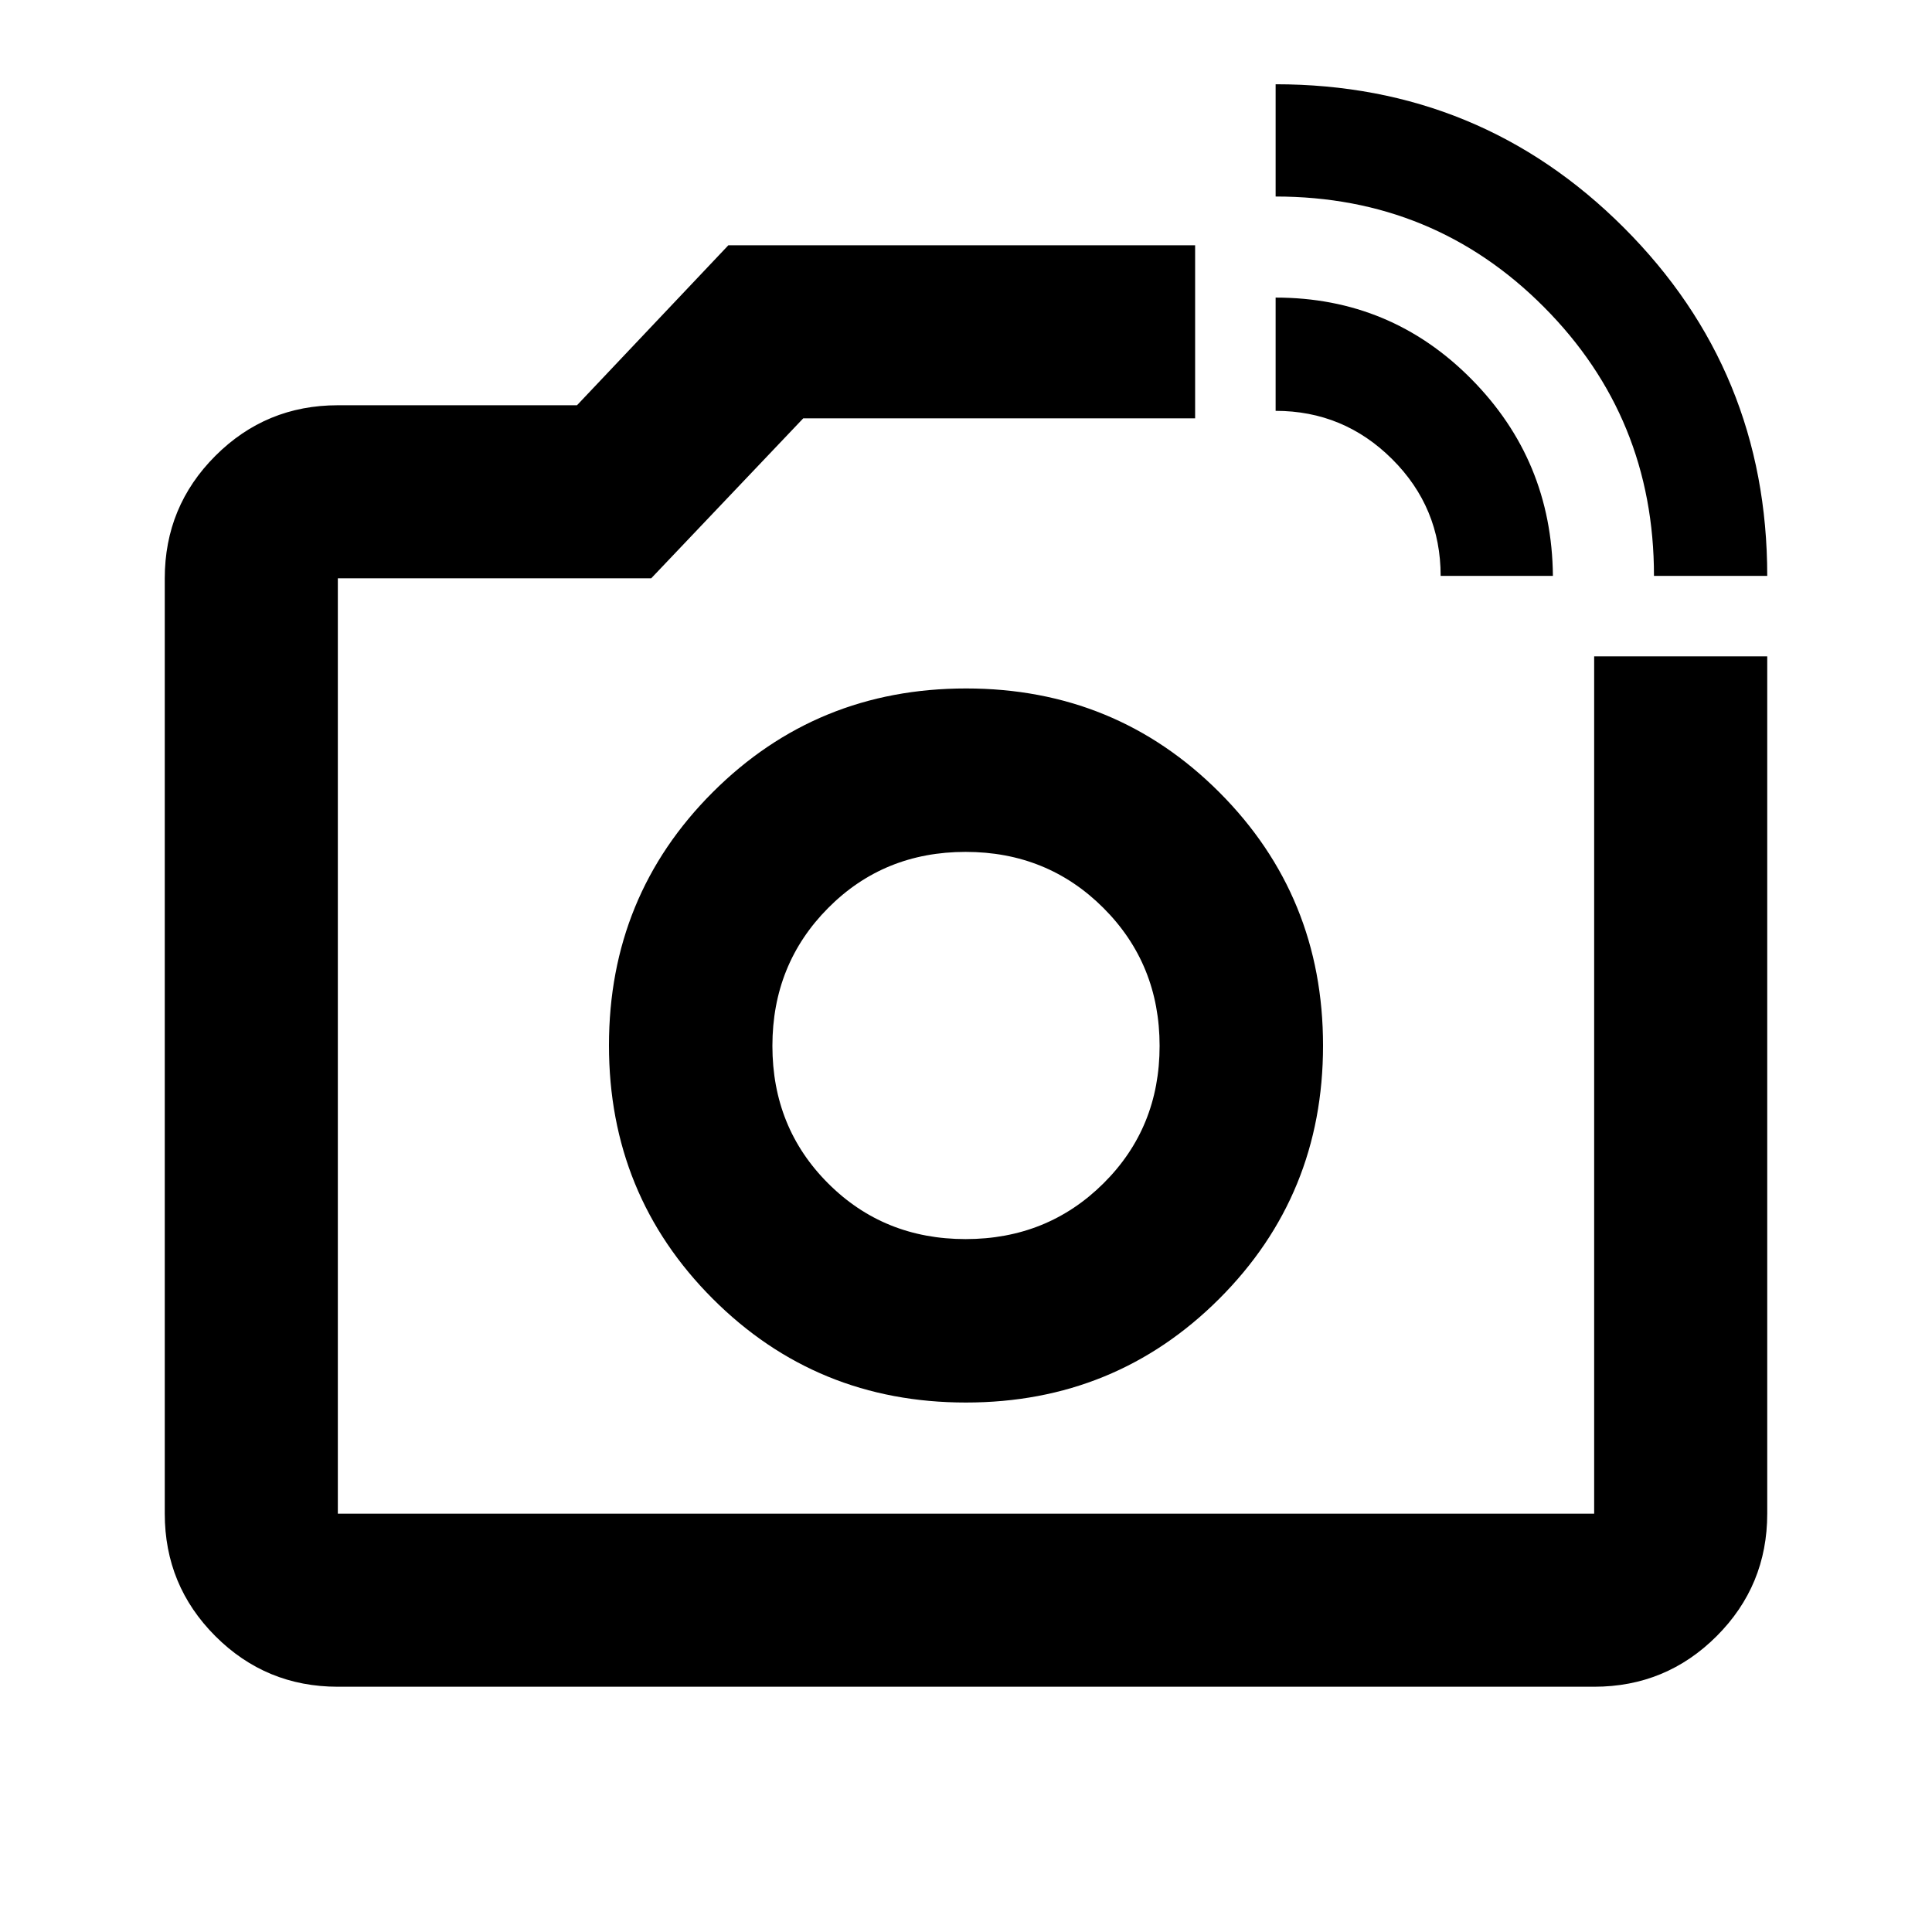 <svg xmlns="http://www.w3.org/2000/svg" height="24" viewBox="0 -960 960 960" width="24"><path d="M480-440.5Zm341.85-233.35q0-78.65-54.66-133.57-54.66-54.93-133.34-54.93v-55.78q101.78 0 173.03 71.25t71.25 173.03h-56.28Zm-106 0q0-34-24.09-58t-57.91-24v-56.28q57.15 0 97.2 40.43 40.06 40.44 40.58 97.85h-55.78ZM167.87-121.87q-35.72 0-60.86-25.14t-25.14-60.86v-464.76q0-35.72 25.14-60.86t60.86-25.14H286.7l75.22-79.5h231.93v86H399.13l-75.56 79.5h-155.7v464.76h624.26v-425.98h86v425.98q0 35.72-25.14 60.86t-60.86 25.14H167.87Zm312.07-141.22q74.28 0 125.88-51.54 51.59-51.54 51.59-125.81 0-74.28-51.54-125.88-51.54-51.59-125.81-51.59-74.28 0-125.88 51.54-51.59 51.54-51.59 125.81 0 74.28 51.54 125.88 51.54 51.59 125.81 51.59Zm-.14-81.21q-40.63 0-68.31-27.69-27.69-27.68-27.69-68.31 0-40.62 27.69-68.51 27.68-27.89 68.31-27.89 40.62 0 68.51 27.89 27.89 27.89 27.89 68.51 0 40.63-27.89 68.31-27.89 27.69-68.51 27.69Z"/></svg>